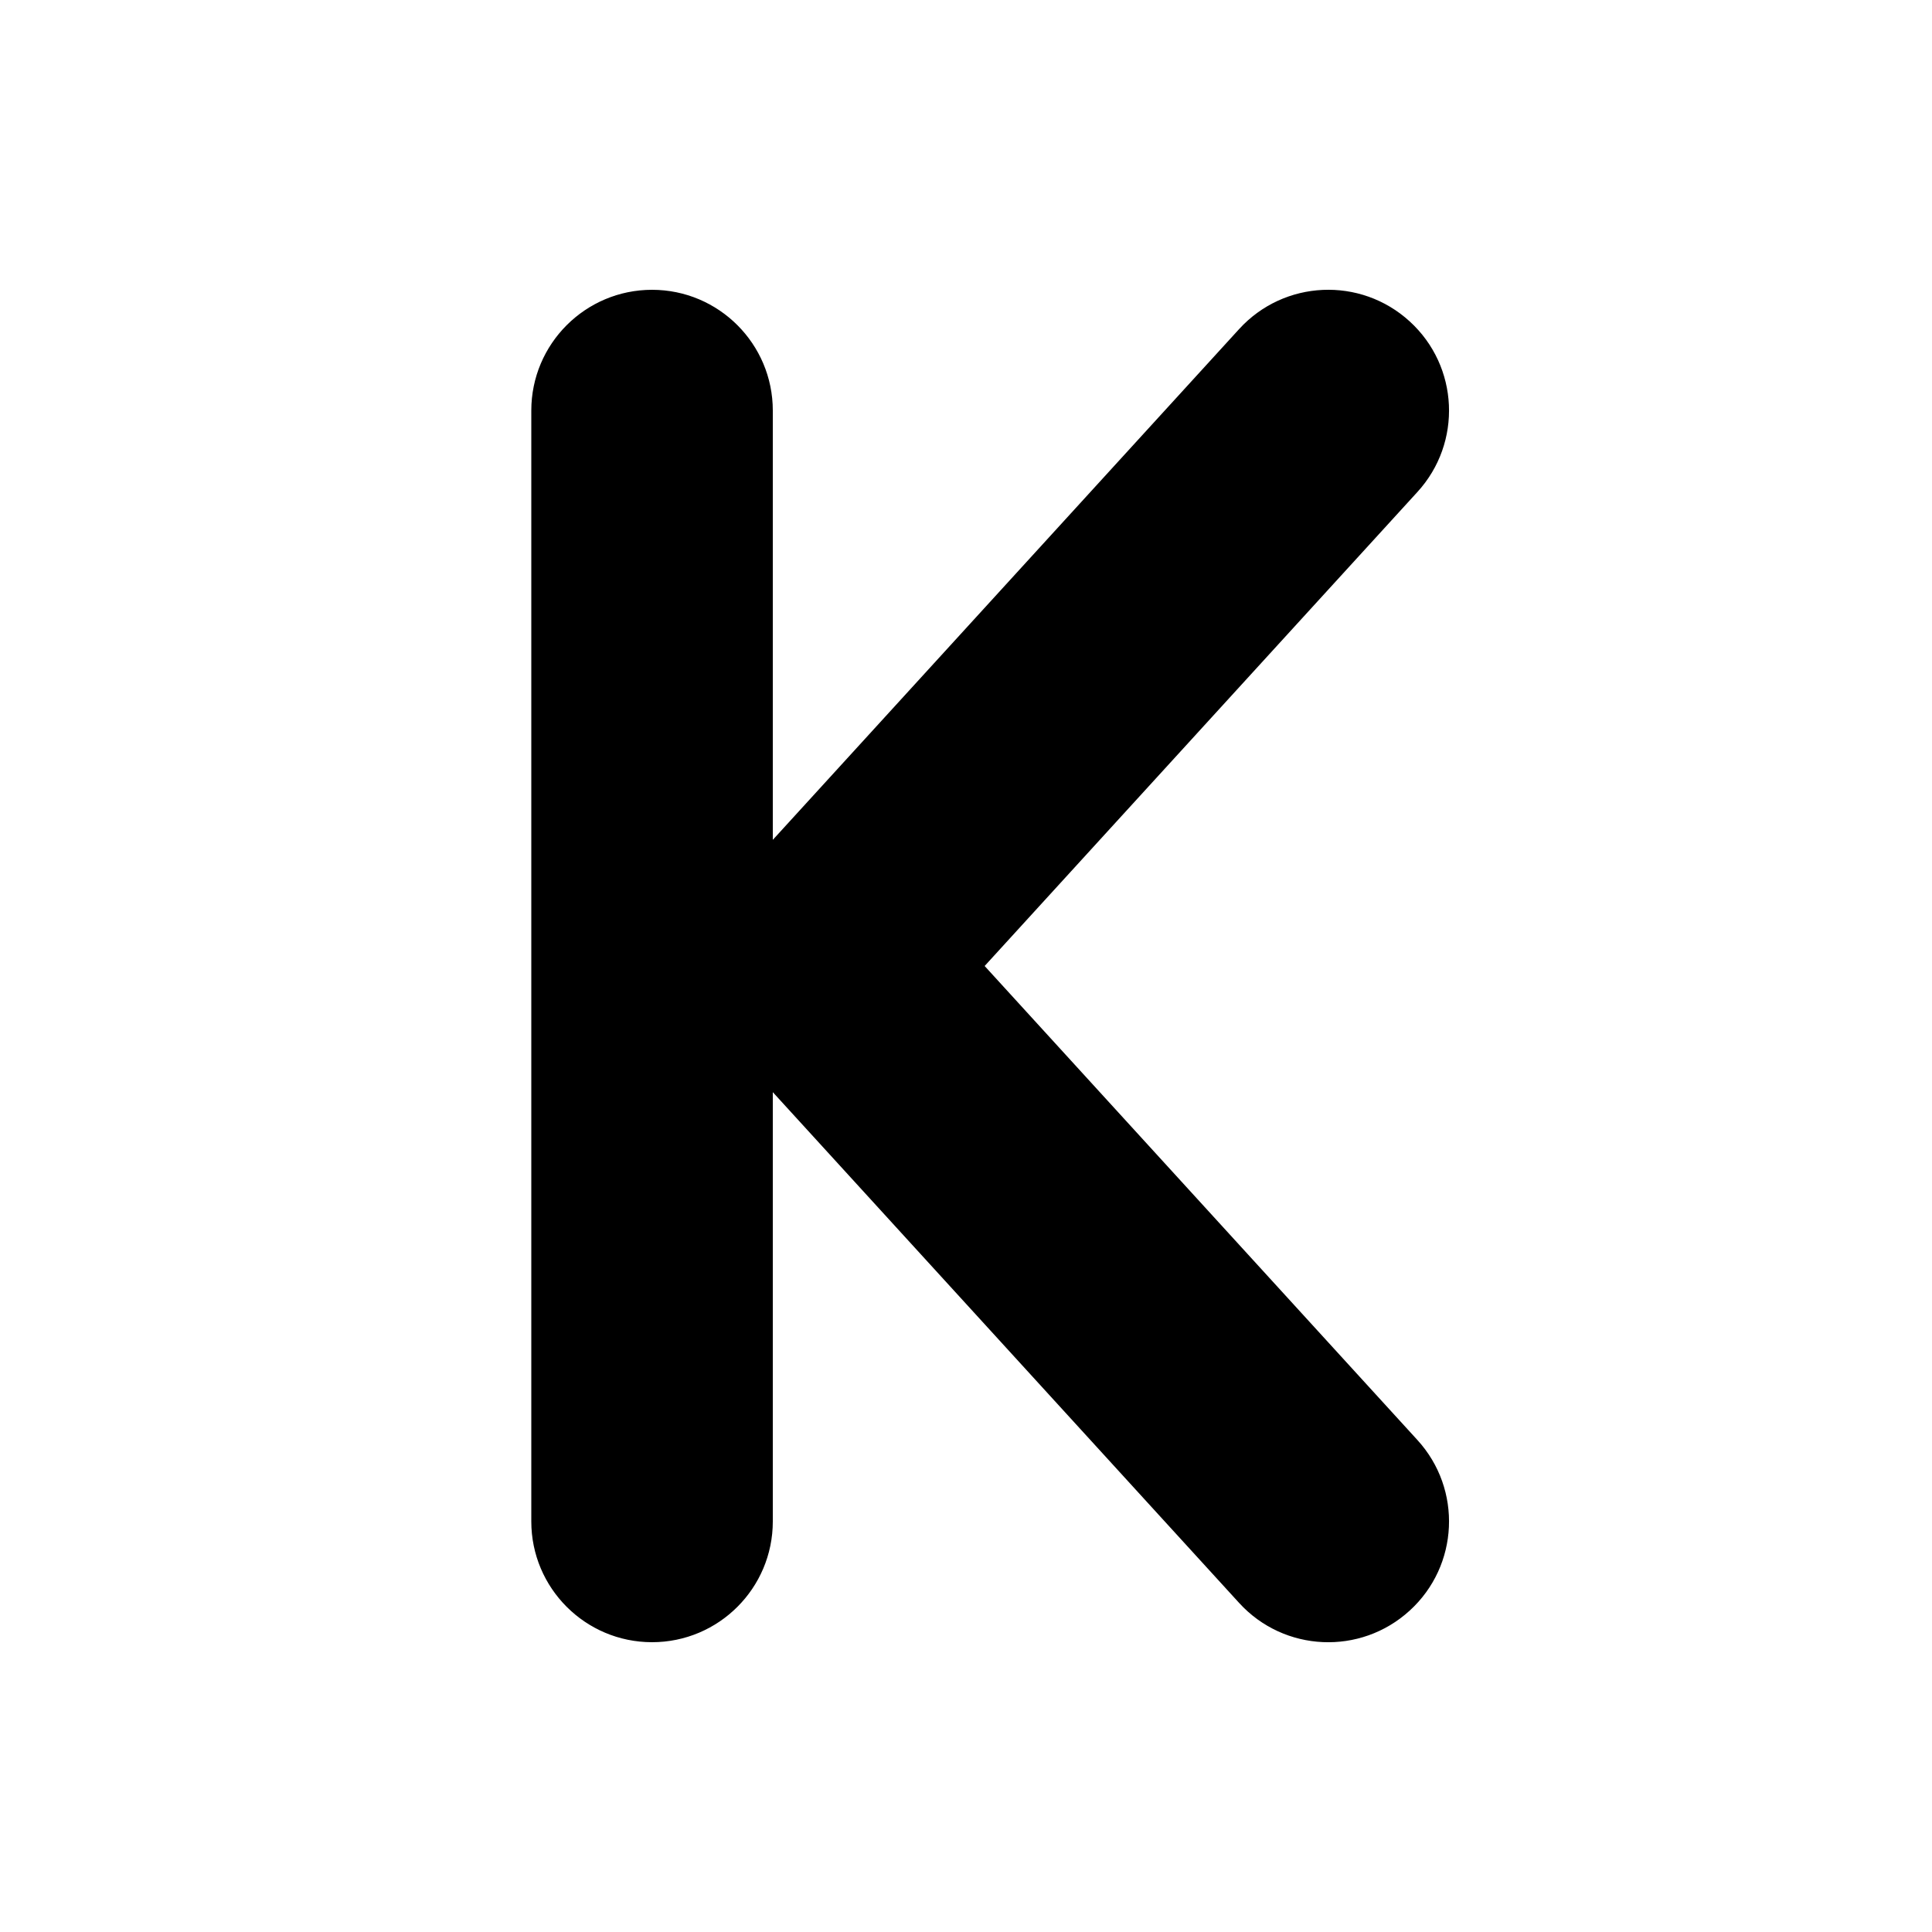 <svg width="20" height="20" viewBox="0 0 20 20" xmlns="http://www.w3.org/2000/svg">
<path d="M14.673 5.093C15.139 4.583 15.103 3.792 14.593 3.327C14.083 2.861 13.292 2.897 12.827 3.407L8 8.694L8 4.25C8 3.56 7.44 3 6.75 3C6.06 3 5.5 3.56 5.5 4.25V15.75C5.5 16.44 6.06 17 6.75 17C7.44 17 8 16.44 8 15.75L8 11.306L12.827 16.593C13.292 17.103 14.083 17.139 14.593 16.673C15.103 16.208 15.139 15.417 14.673 14.907L10.193 10L14.673 5.093Z"/>
</svg>
